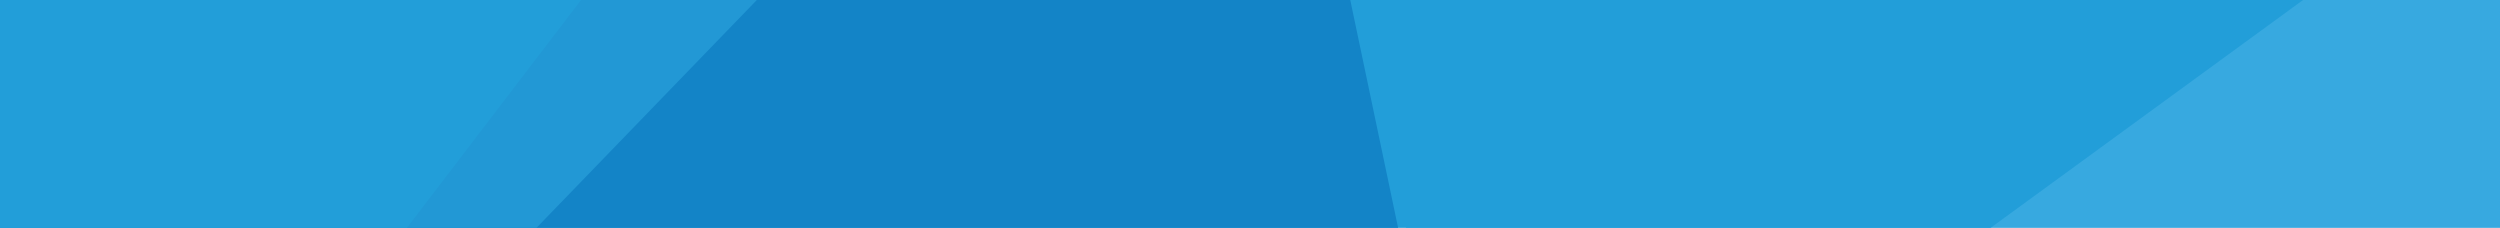 <svg xmlns="http://www.w3.org/2000/svg" width="768" height="70" viewBox="0 0 768 70"><path fill="#37A9E0" d="M431.9 0h336.6v70.3H431.9z"/><path fill="#229ED9" d="M611.5 70H0V0h707.5z"/><path fill="#1384C7" d="M429.5 70H0V0h414.8z"/><path fill="#2298D5" d="M164.8 70H0V0h232.5z"/><path fill="#229ED9" d="M125 70H0V0h178.5z"/></svg>